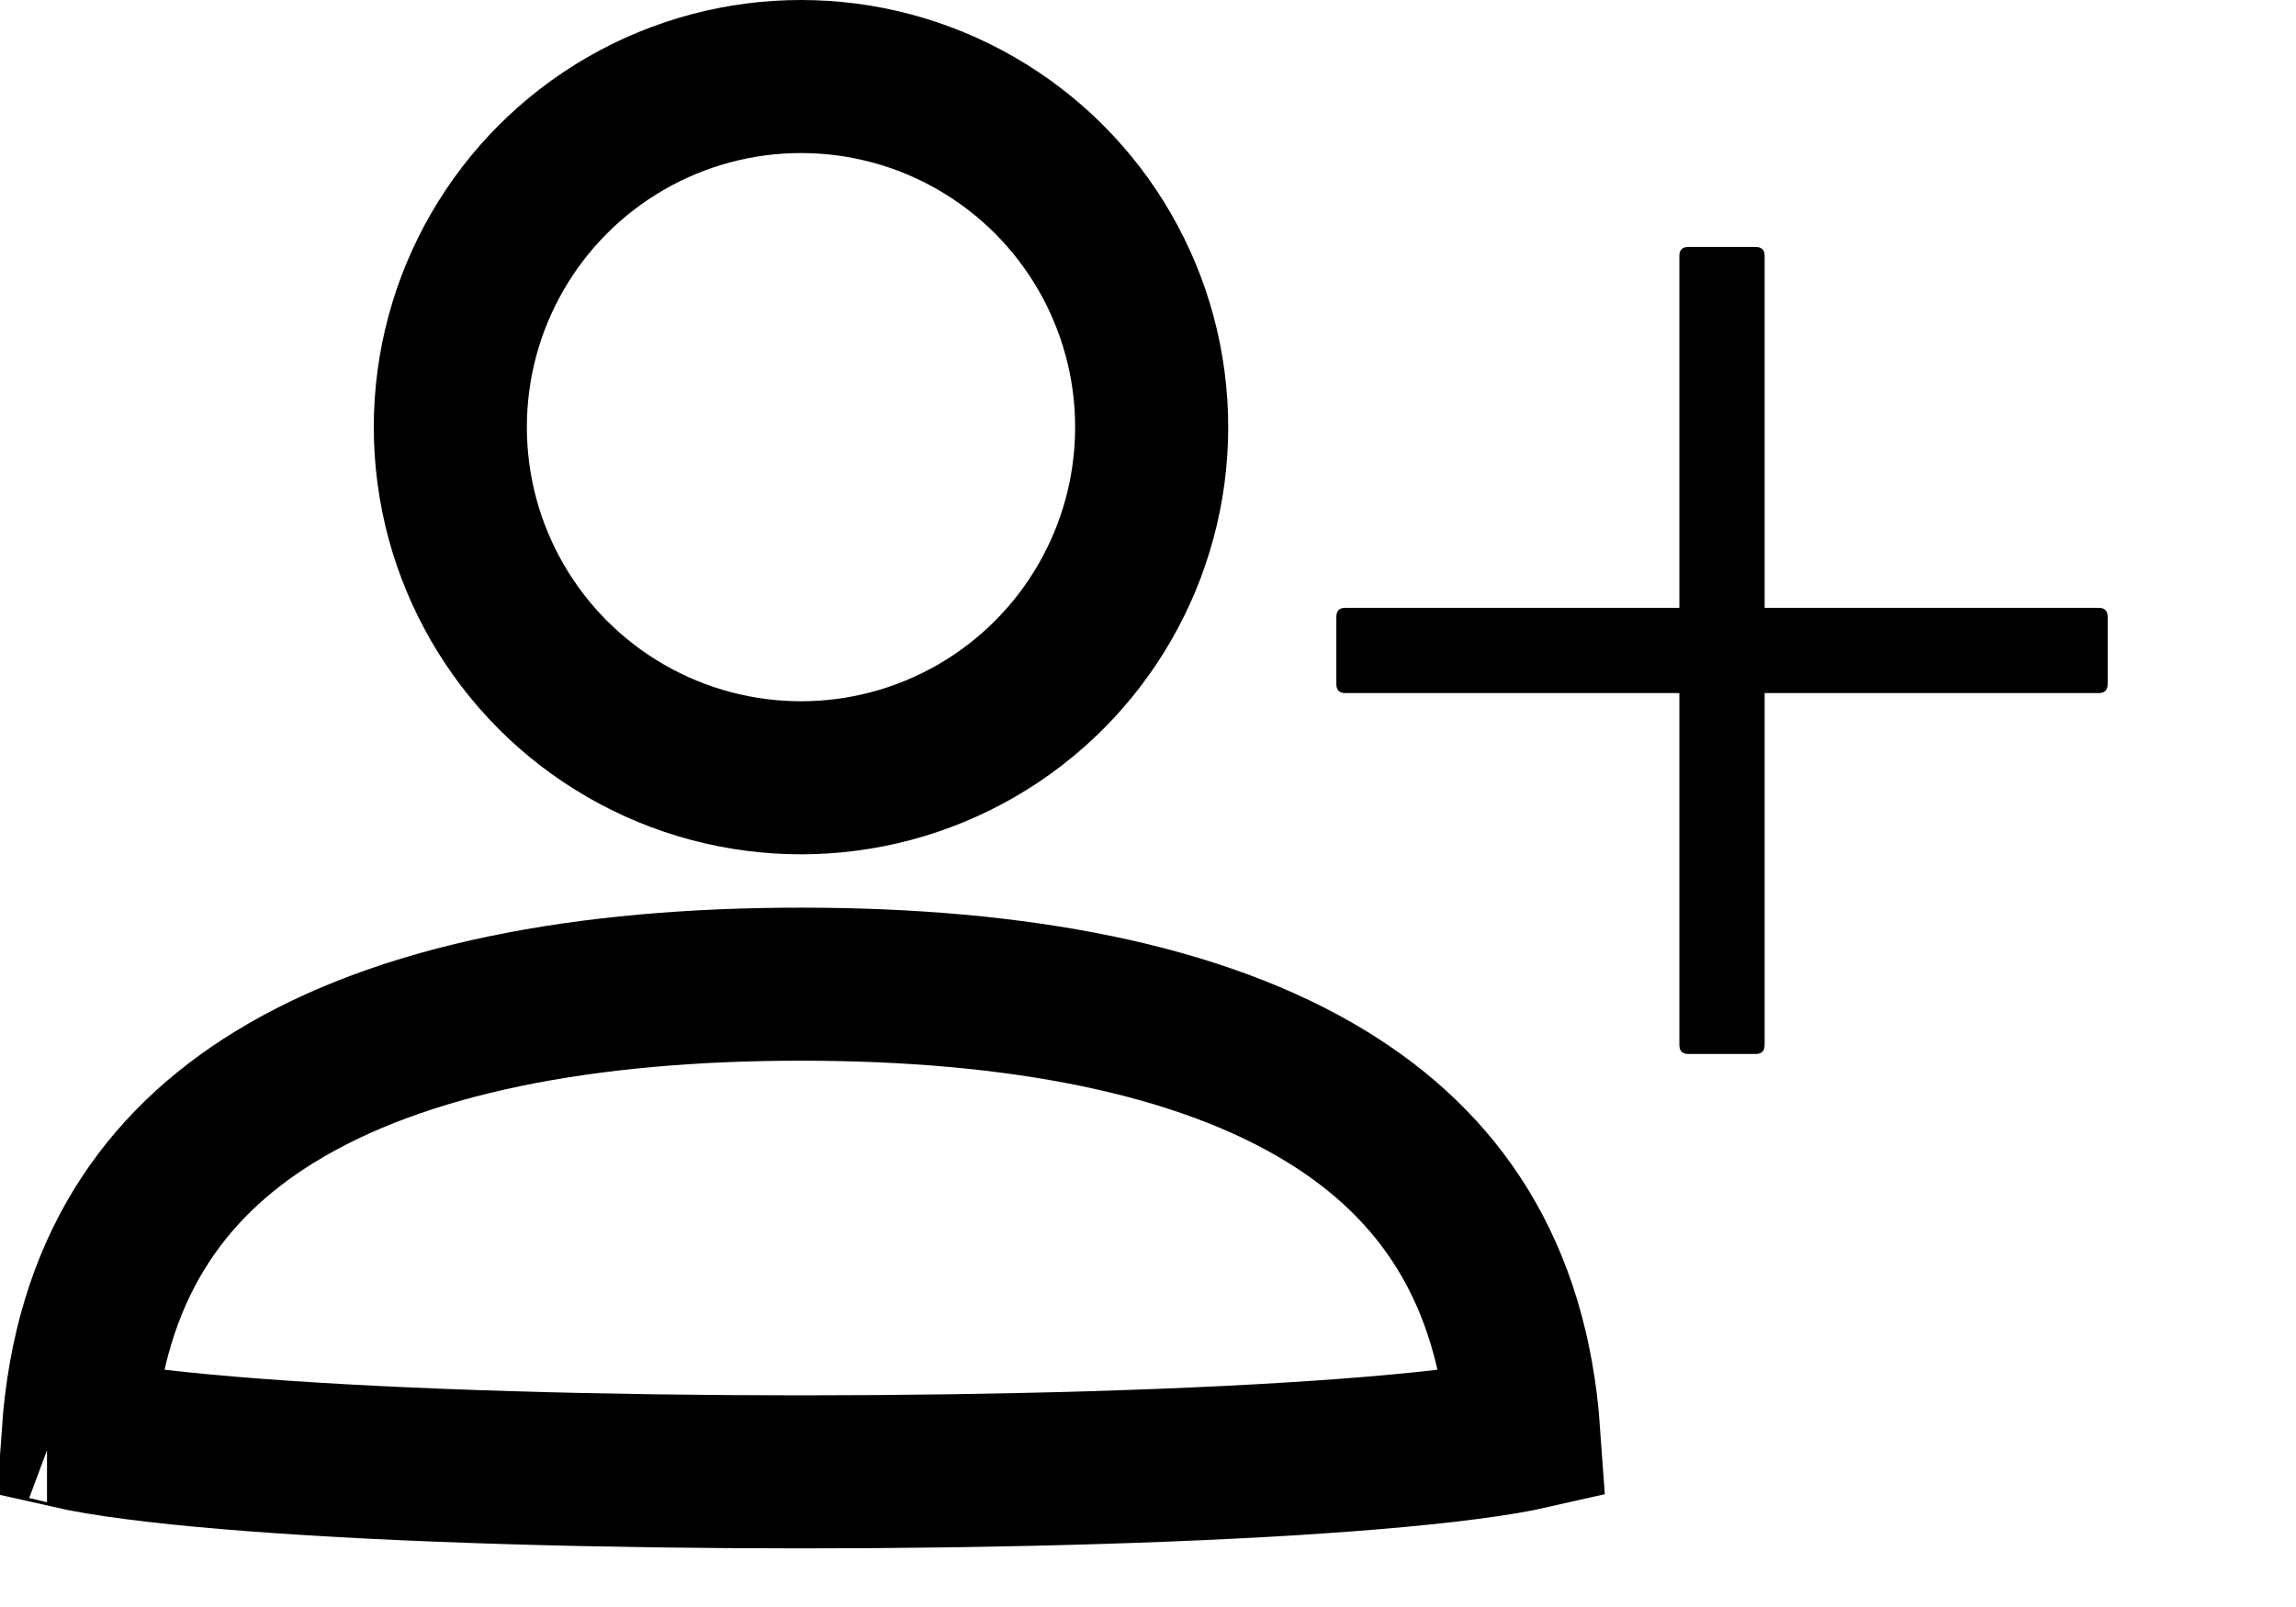 <svg width="30" height="21" viewBox="0 0 30 21" fill="none" xmlns="http://www.w3.org/2000/svg">
<path d="M22.061 3.227H22.939C23.018 3.227 23.057 3.266 23.057 3.344V13.656C23.057 13.734 23.018 13.773 22.939 13.773H22.061C21.982 13.773 21.943 13.734 21.943 13.656V3.344C21.943 3.266 21.982 3.227 22.061 3.227Z" fill="black"/>
<path d="M17.578 7.943H27.422C27.5 7.943 27.539 7.982 27.539 8.061V8.939C27.539 9.018 27.5 9.057 27.422 9.057H17.578C17.5 9.057 17.461 9.018 17.461 8.939V8.061C17.461 7.982 17.5 7.943 17.578 7.943Z" fill="black"/>
<circle cx="10.466" cy="5.582" r="4.582" stroke="black" stroke-width="2"/>
<path d="M1.089 18.754C1.066 18.749 1.043 18.745 1.021 18.74C1.172 16.598 2.135 15.229 3.589 14.335C5.252 13.312 7.65 12.861 10.466 12.861C13.282 12.861 15.68 13.312 17.343 14.335C18.797 15.229 19.76 16.598 19.911 18.74C19.889 18.745 19.866 18.749 19.842 18.754C19.328 18.853 18.556 18.942 17.586 19.015C15.658 19.161 13.068 19.234 10.466 19.234C7.864 19.234 5.274 19.161 3.346 19.015C2.376 18.942 1.604 18.853 1.089 18.754ZM20.318 18.63C20.318 18.63 20.316 18.631 20.312 18.632C20.316 18.631 20.318 18.63 20.318 18.63ZM0.62 18.632C0.616 18.631 0.614 18.63 0.614 18.63C0.614 18.63 0.616 18.63 0.62 18.632Z" stroke="black" stroke-width="2"/>
</svg>
